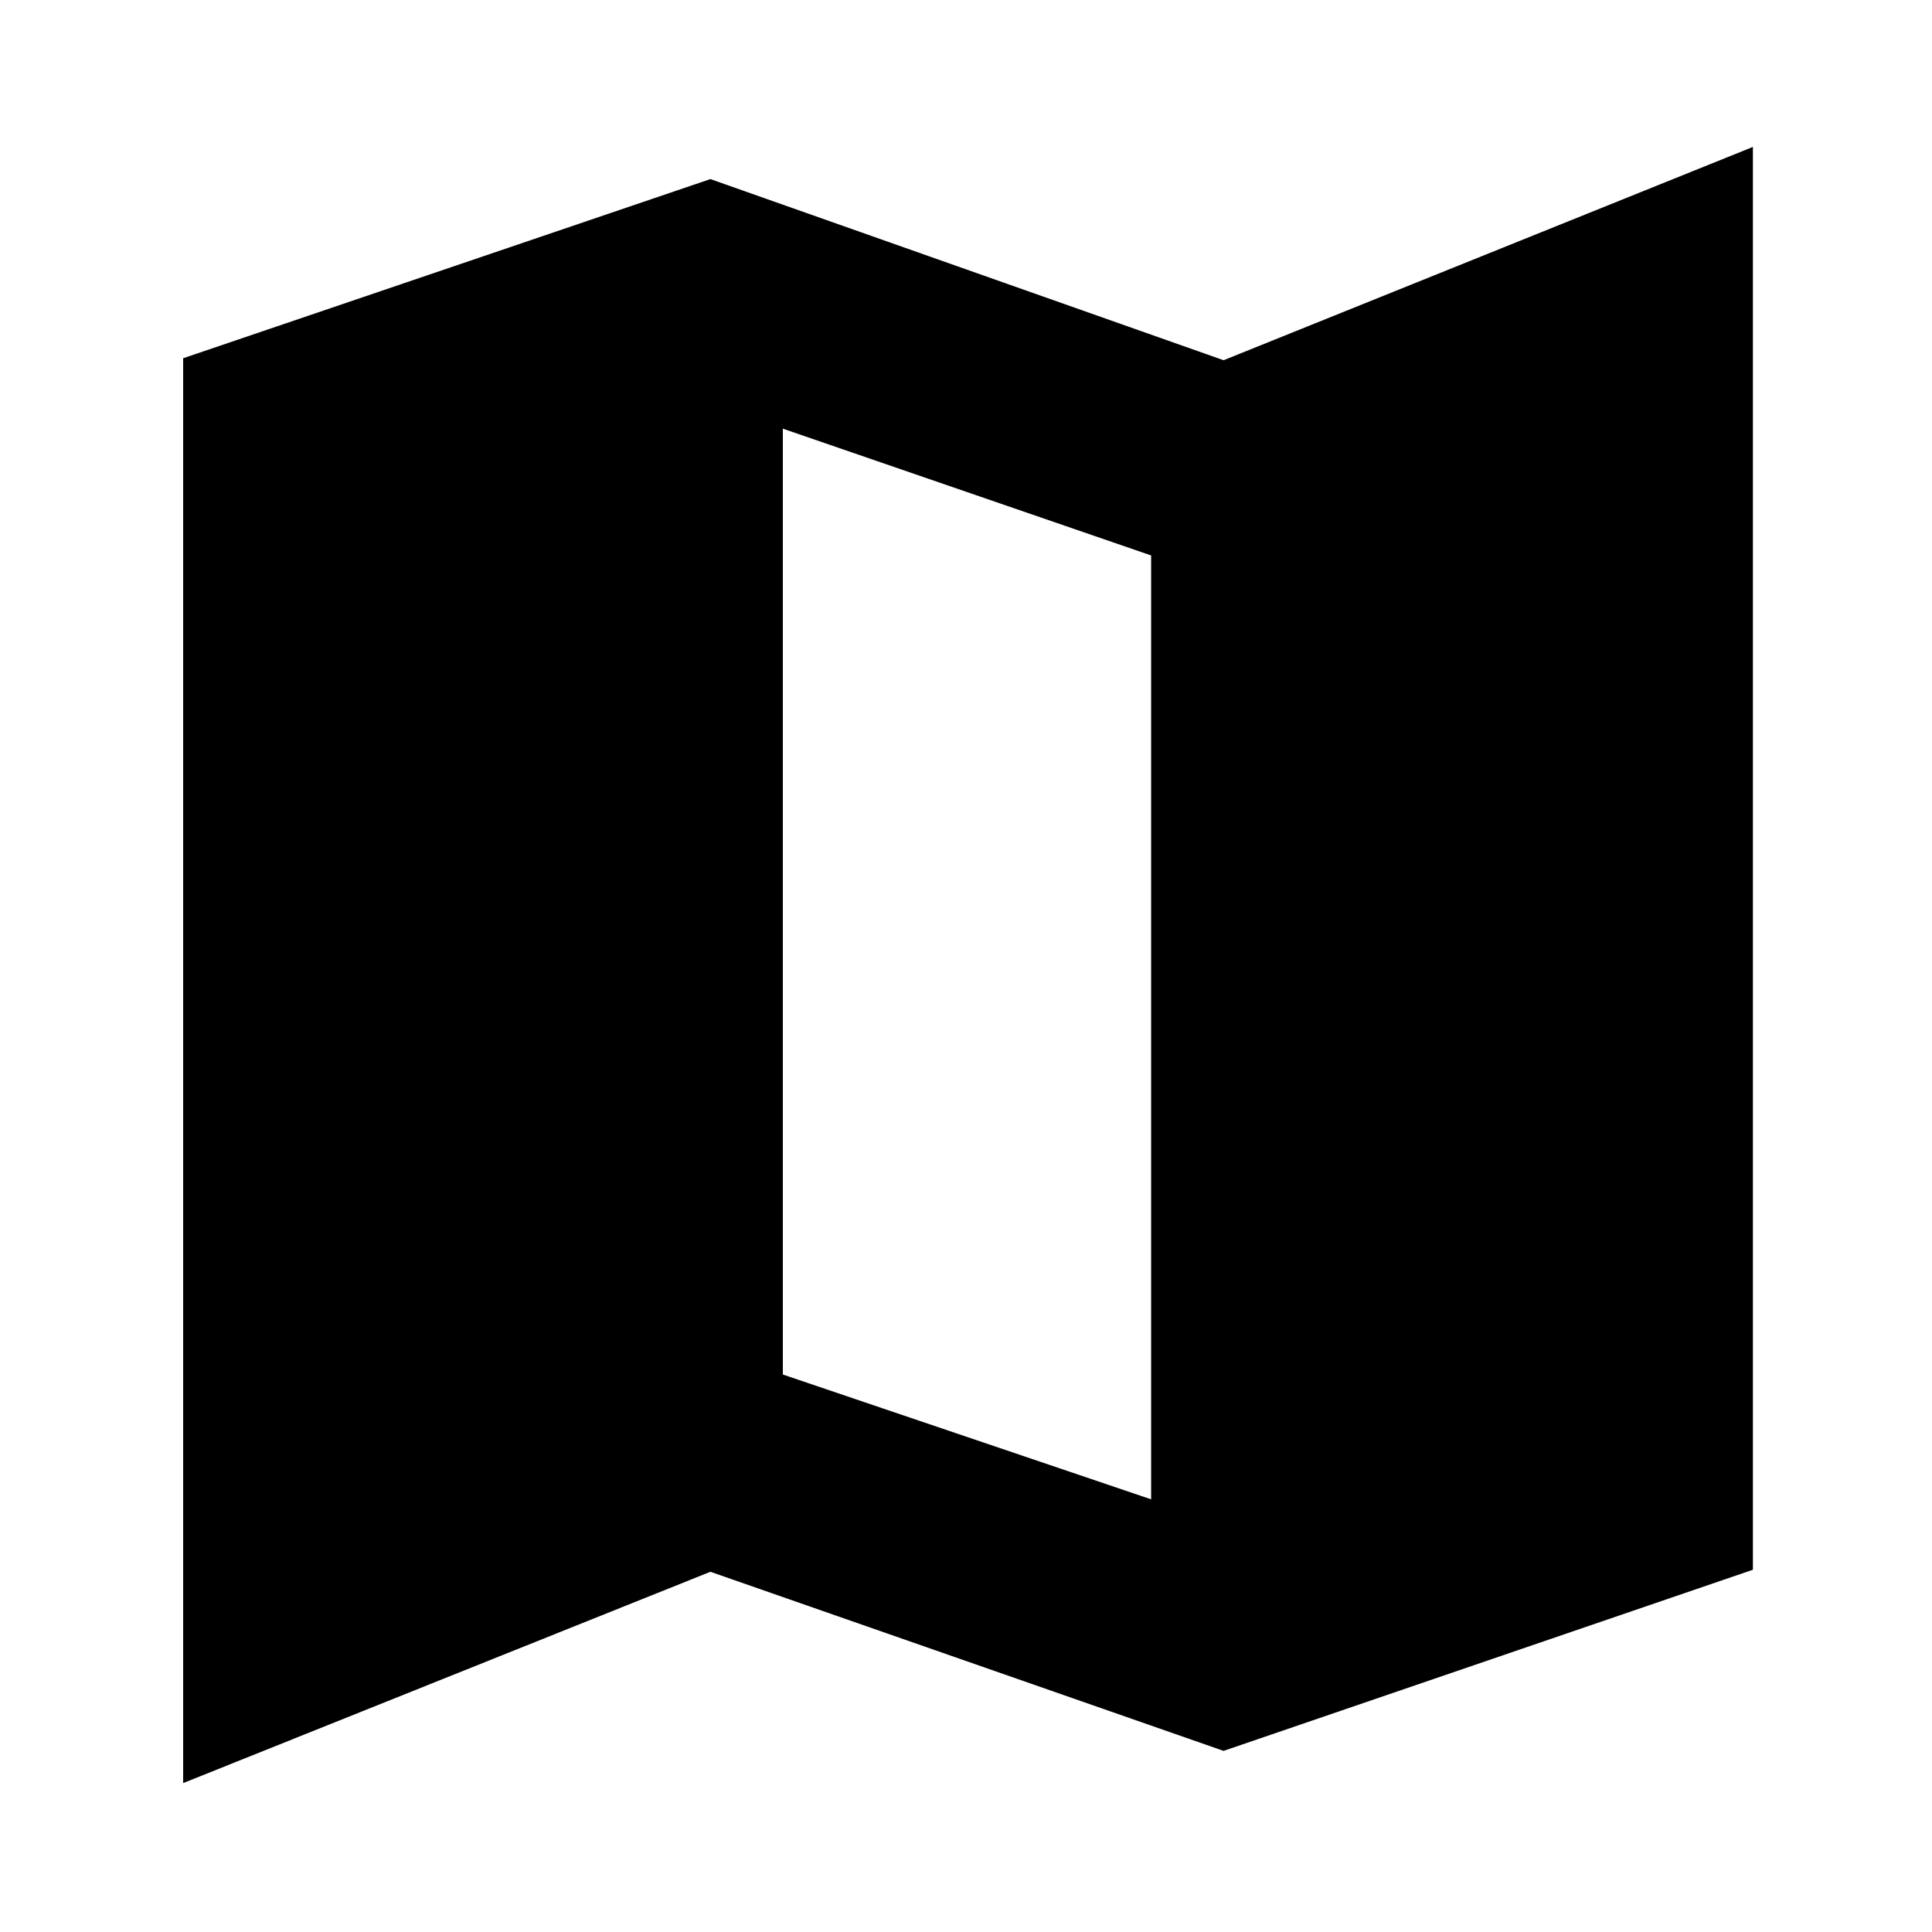 <svg xmlns="http://www.w3.org/2000/svg" height="40" width="40"><path d="m25.333 36.25-10.625-3.708-10.916 4.375v-29.5l10.916-3.709 10.625 3.75 10.959-4.416V32.5Zm-1.5-5.208V11.5l-7.625-2.625v19.583Z"/></svg>